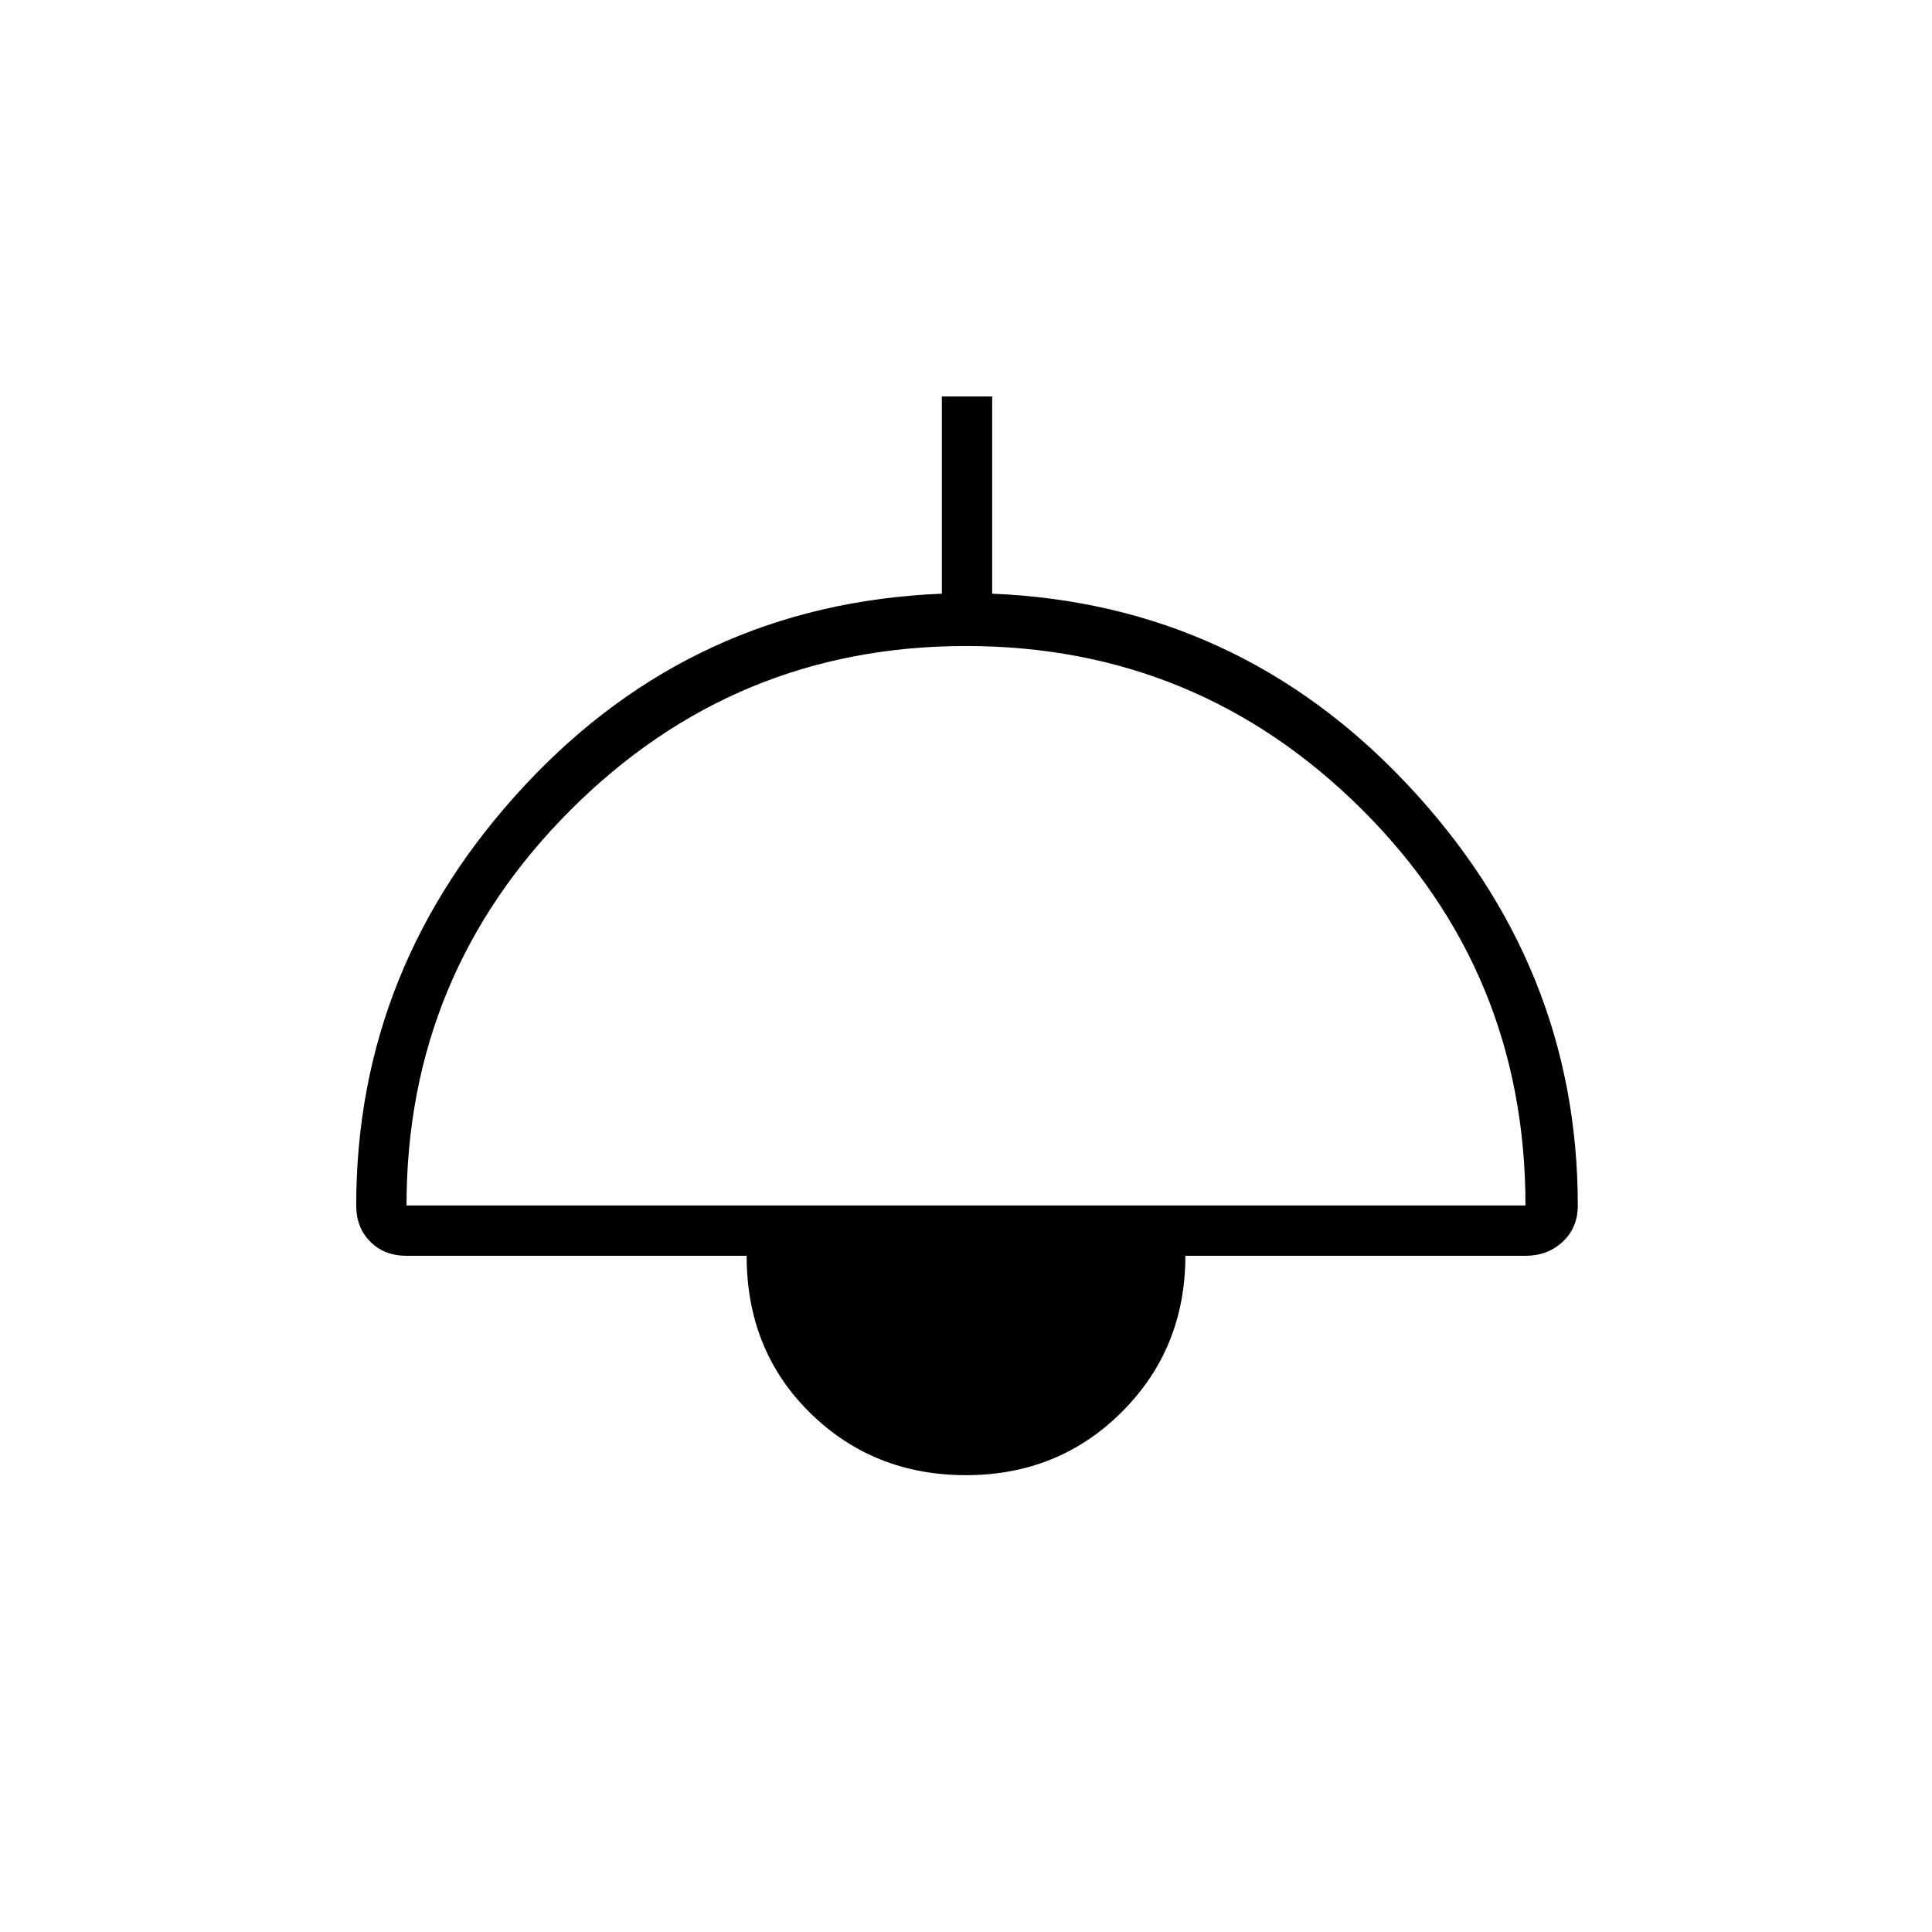 <svg xmlns="http://www.w3.org/2000/svg" height="24" width="24"><path d="M12 18.325q-1.15 0-1.938-.775-.787-.775-.787-1.95H5.05q-.275 0-.45-.175t-.175-.45q0-2.975 2.1-5.225 2.1-2.25 5.175-2.375v-2.45h.625v2.45q3.05.125 5.163 2.375Q19.6 12 19.6 14.975q0 .275-.187.45-.188.175-.463.175h-4.225q0 1.15-.787 1.938-.788.787-1.938.787Zm-6.95-3.35h13.9q0-2.9-2.037-4.925Q14.875 8.025 12 8.025q-2.875 0-4.912 2.037Q5.05 12.1 5.05 14.975Z"/></svg>